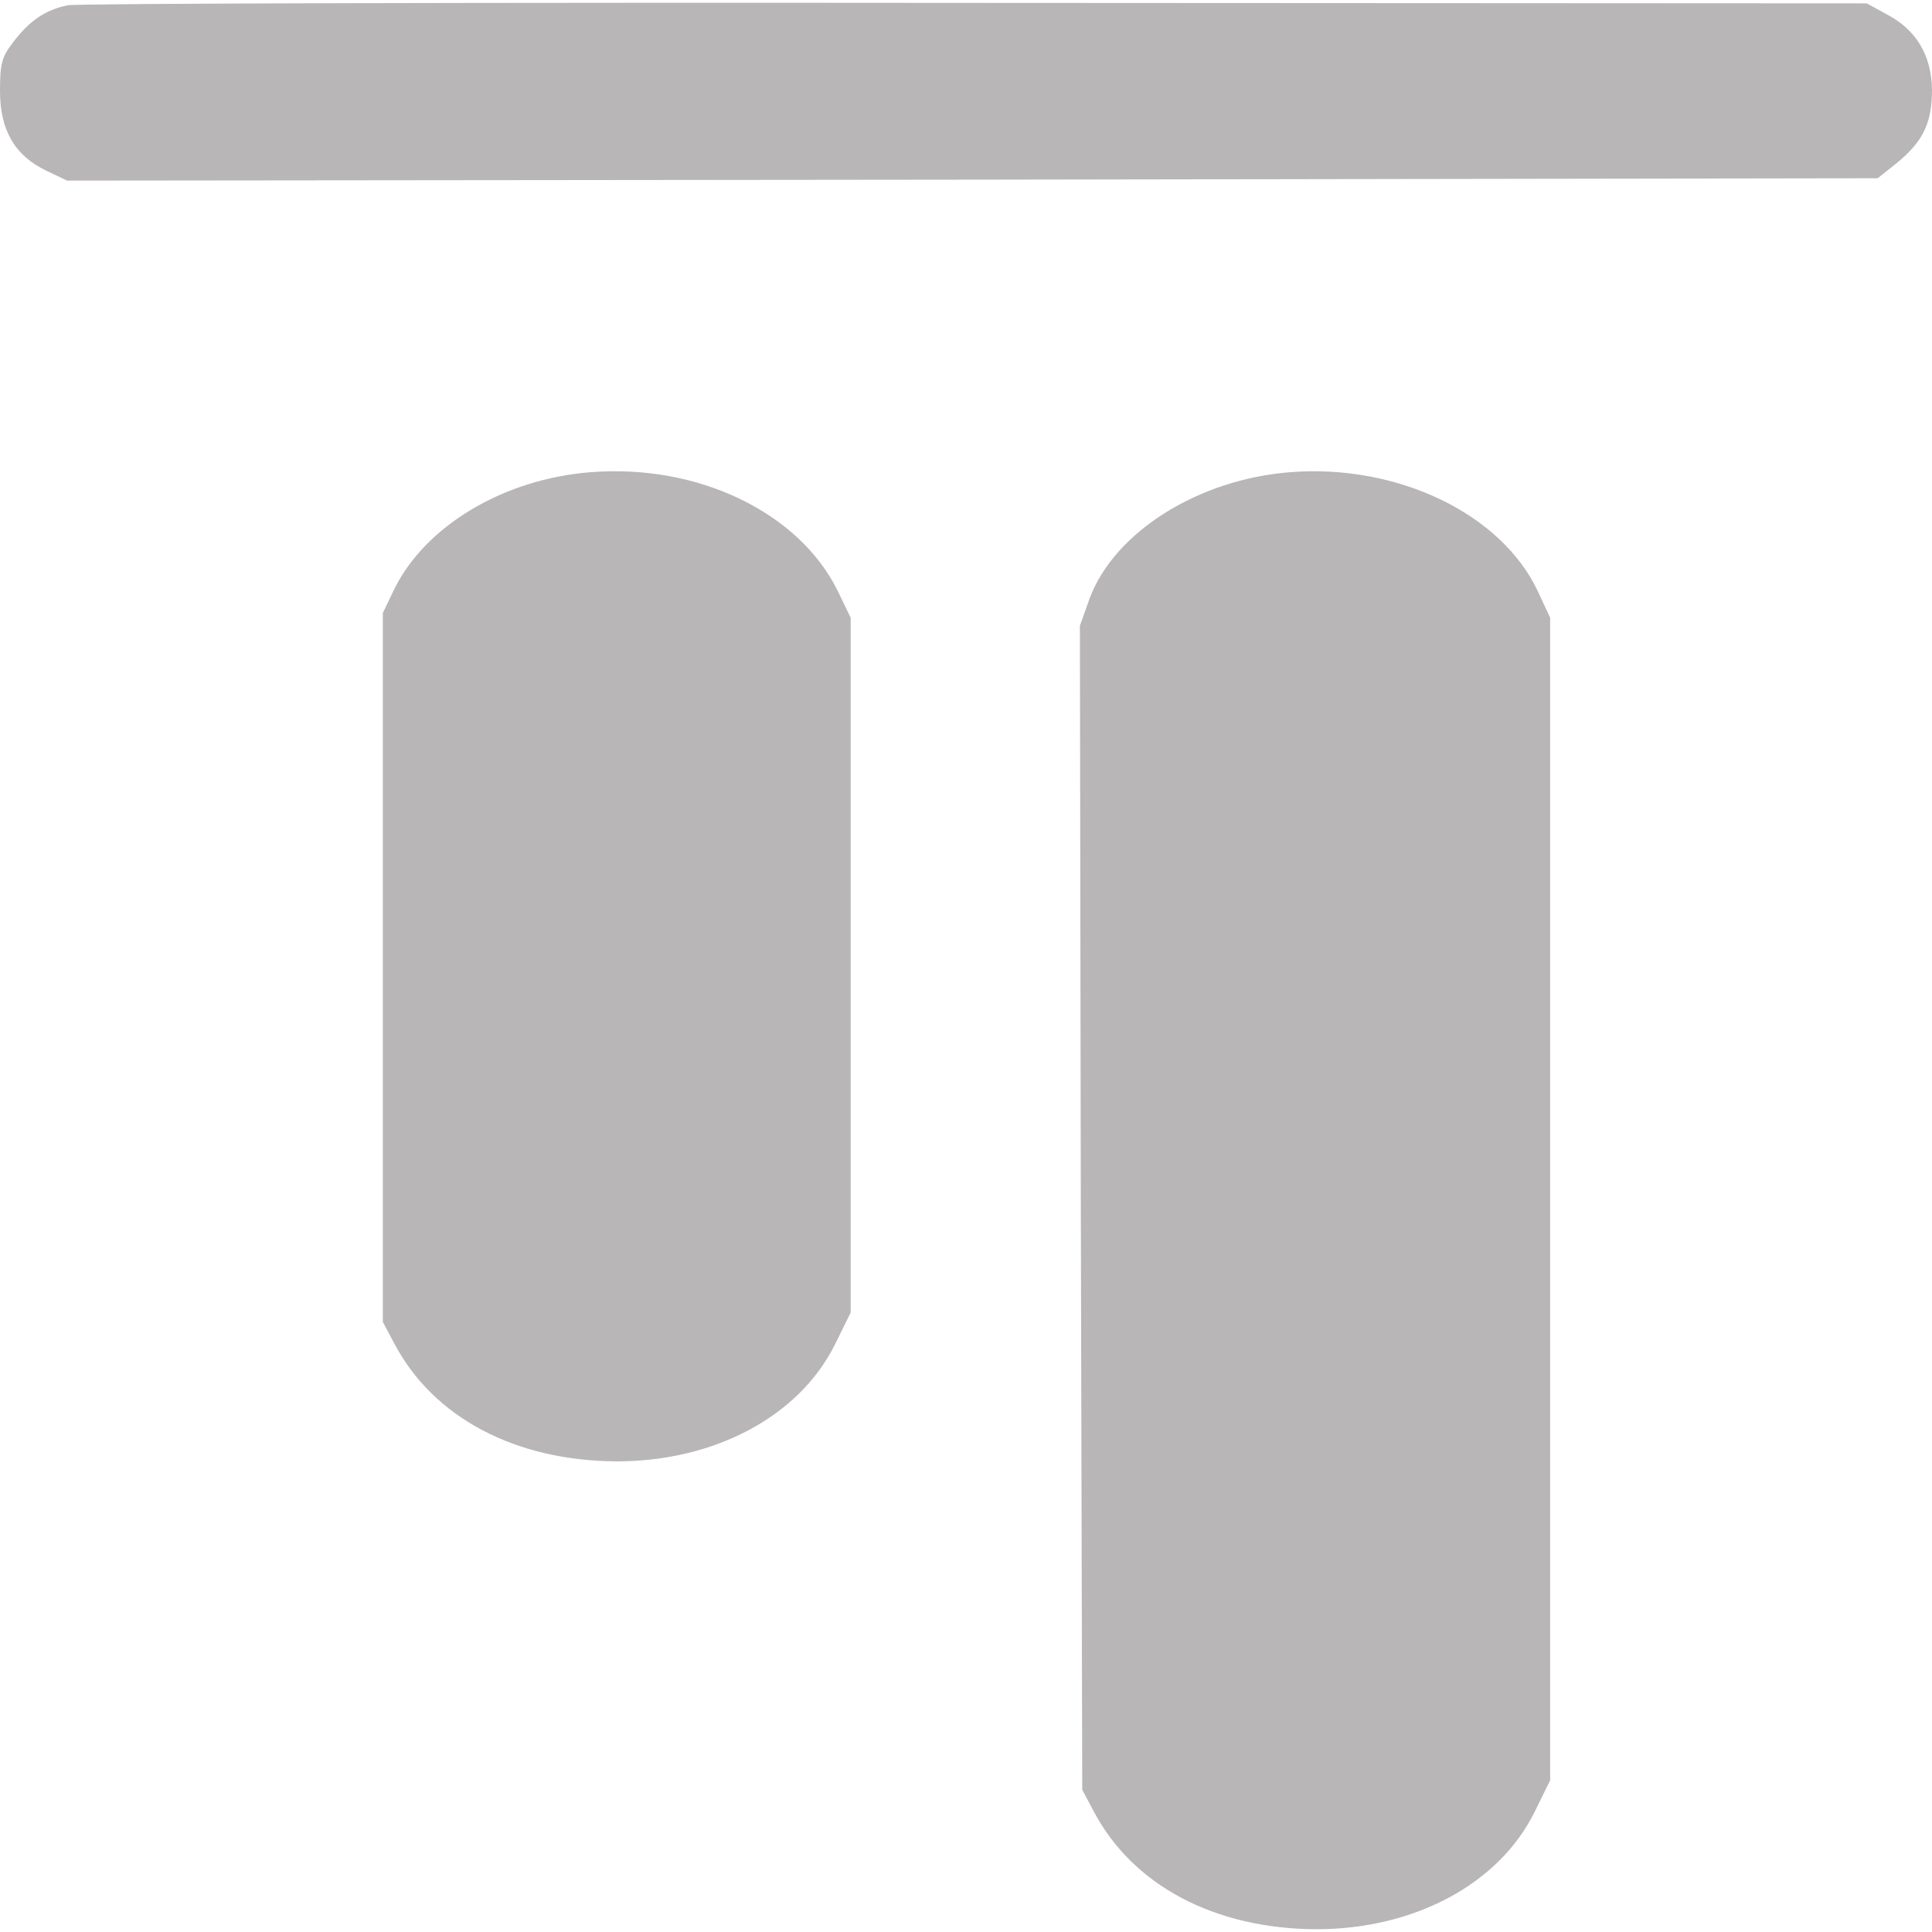 <svg xmlns="http://www.w3.org/2000/svg" version="1.0" preserveAspectRatio="xMidYMid meet" viewBox="50.5 52.37 408.8 407.63" width="15" height="15">

<g transform="translate(0,512) scale(0.1,-0.1)" fill="#b8b6b6" stroke="none">
<path d="M648 4591 c-47 -10 -80 -32 -115 -78 -24 -31 -28 -45 -28 -103 0 -83 31 -137 98 -169 l44 -21 1915 2 1916 3 39 31 c57 46 76 86 76 156 -1 73 -33 127 -96 160 l-42 23 -1885 1 c-1037 1 -1901 -1 -1922 -5z"/>
<path d="M1755 3603 c-183 -14 -350 -113 -416 -248 l-24 -50 0 -750 0 -750 24 -45 c83 -158 257 -249 471 -250 208 0 387 96 462 248 l33 67 0 735 0 735 -28 58 c-82 165 -295 268 -522 250z"/>
<path d="M3235 3603 c-194 -15 -371 -126 -424 -266 l-21 -59 2 -1231 3 -1232 24 -45 c83 -158 257 -249 471 -250 208 0 387 96 462 248 l33 67 0 1230 0 1230 -26 56 c-77 164 -297 270 -524 252z"/>
</g>
</svg>